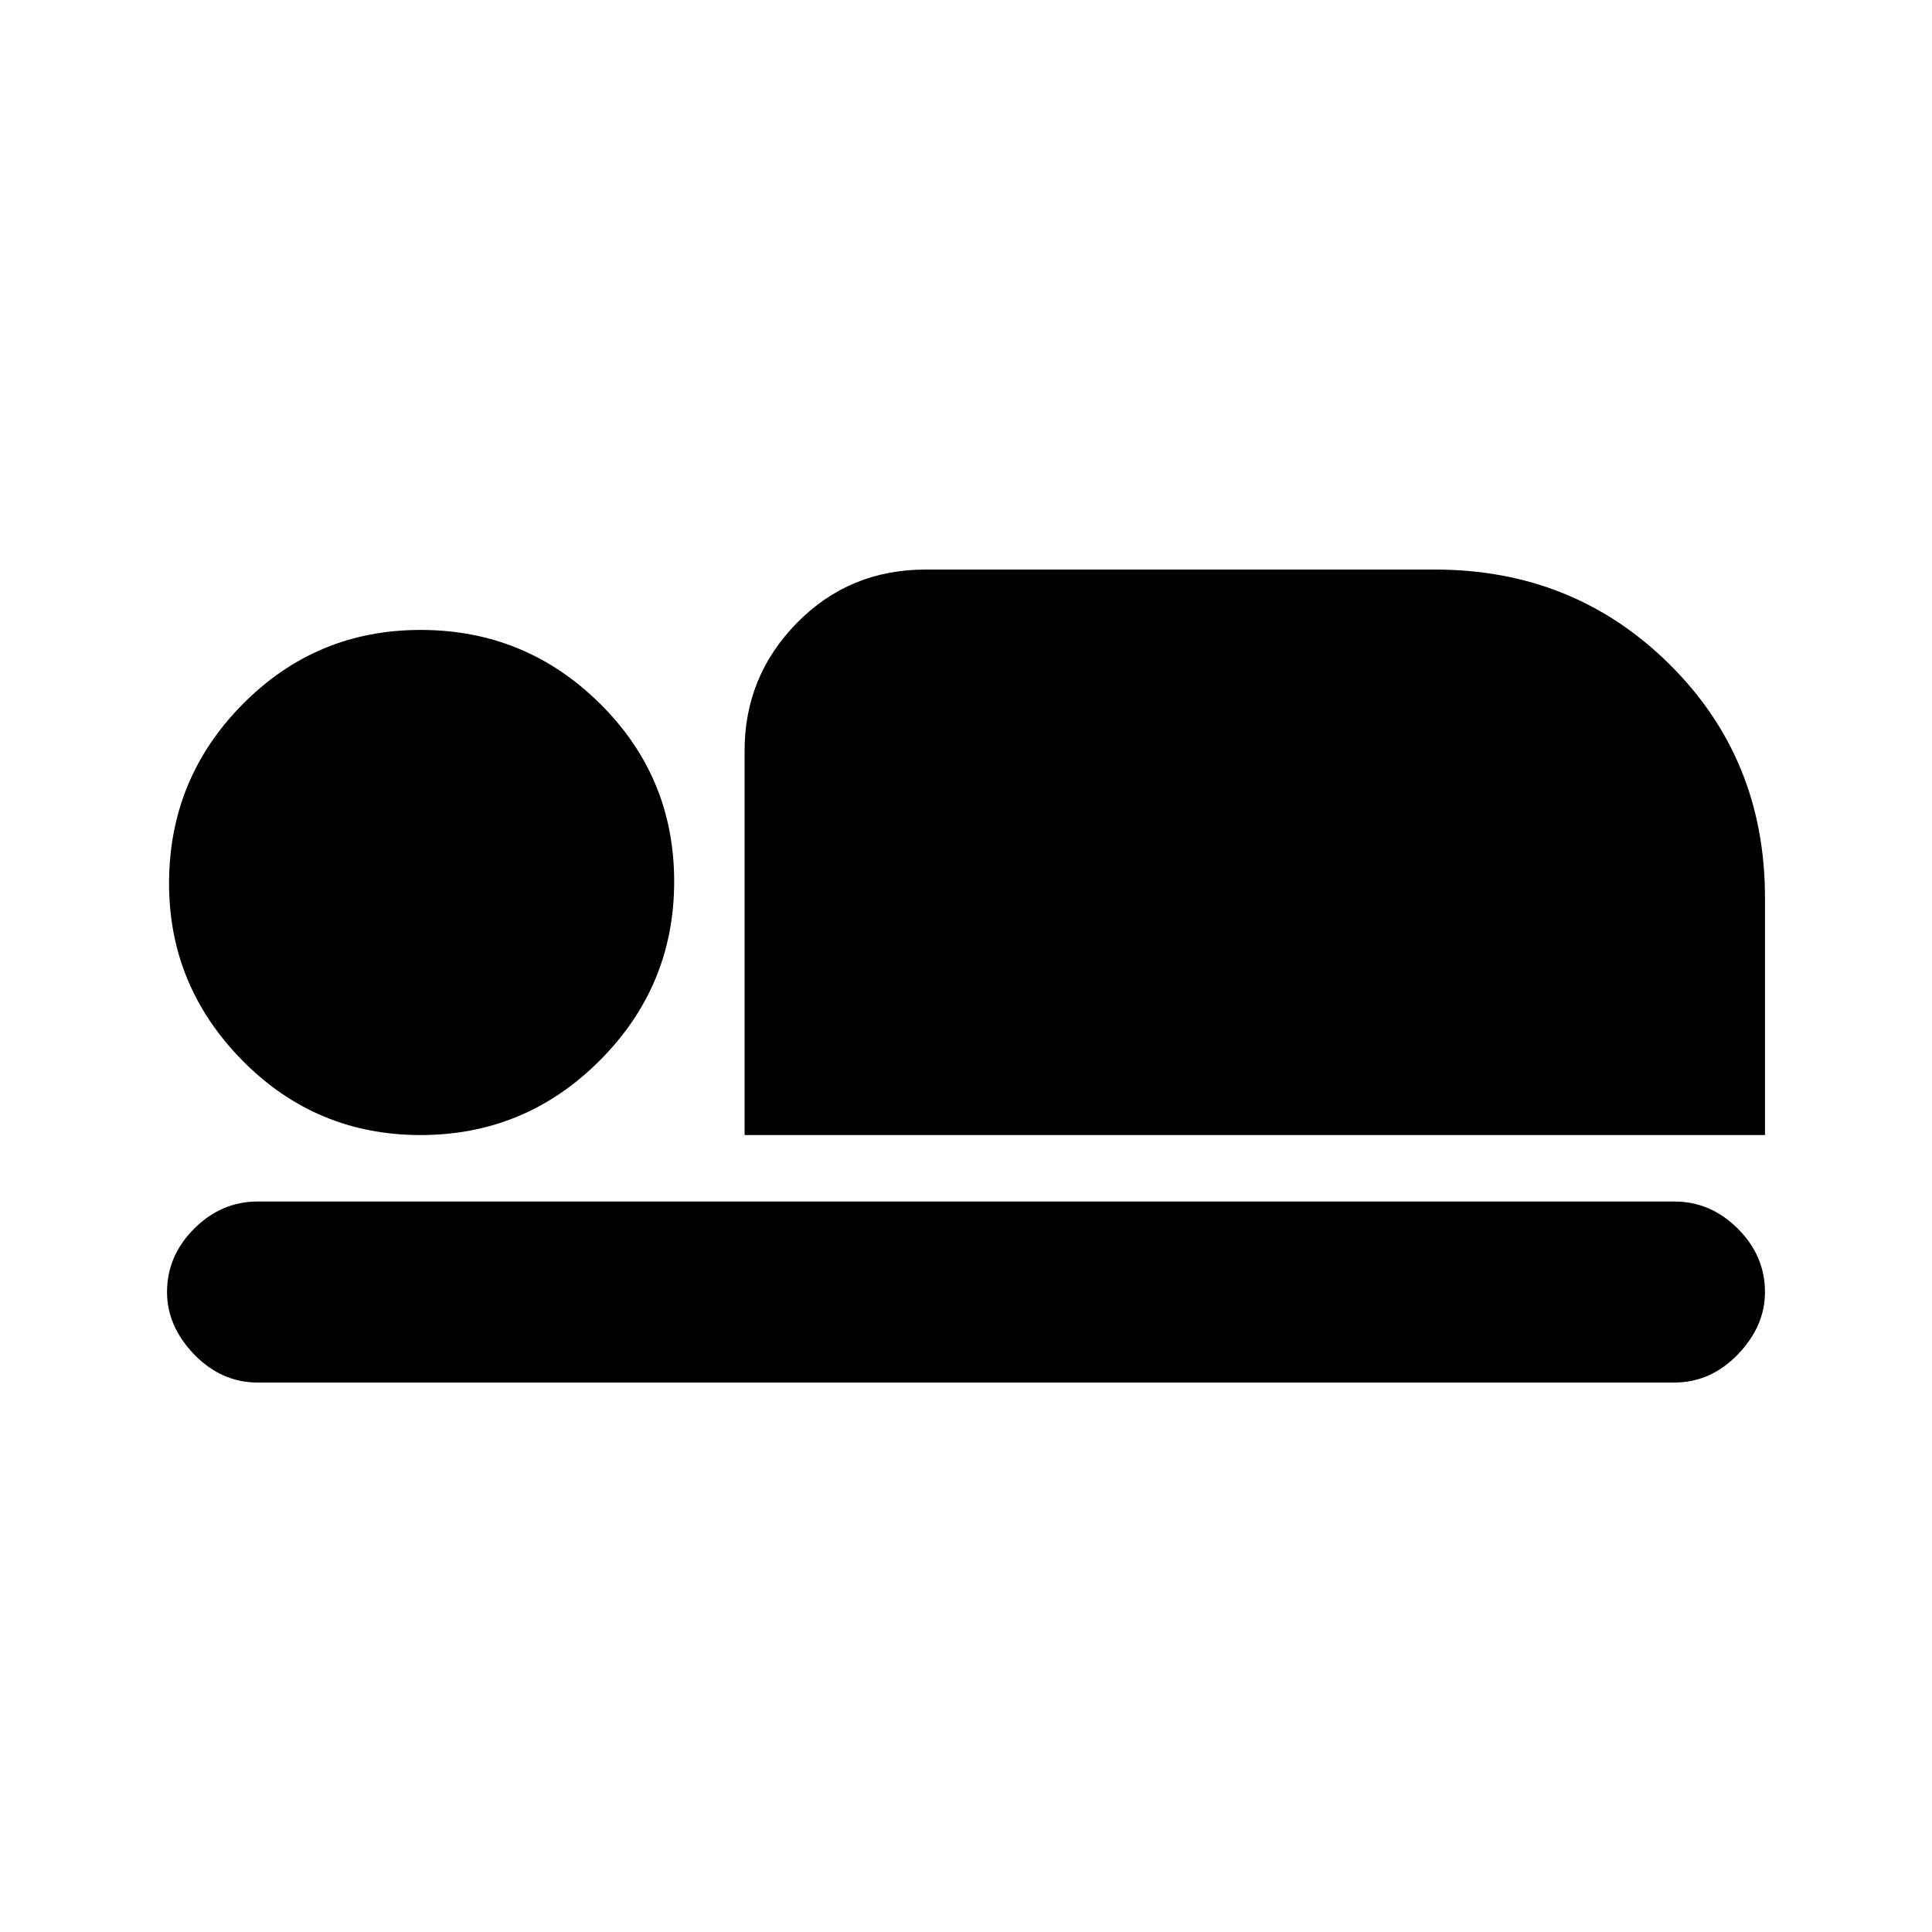 <svg xmlns="http://www.w3.org/2000/svg" height="20" width="20"><path d="M7.708 11.75V7.771q0-.771.542-1.323.542-.552 1.333-.552h5.271q1.438 0 2.427.979.99.979.99 2.417v2.458Zm-5.041 2.562q-.375 0-.657-.291-.281-.292-.281-.646 0-.375.281-.656.282-.281.657-.281h14.666q.375 0 .657.281.281.281.281.656 0 .354-.281.646-.282.291-.657.291Zm1.687-2.562q-1.083 0-1.844-.771-.76-.771-.76-1.833 0-1.084.76-1.854.761-.771 1.844-.771 1.084 0 1.854.76.771.761.771 1.844 0 1.083-.771 1.854-.77.771-1.854.771Z"/></svg>